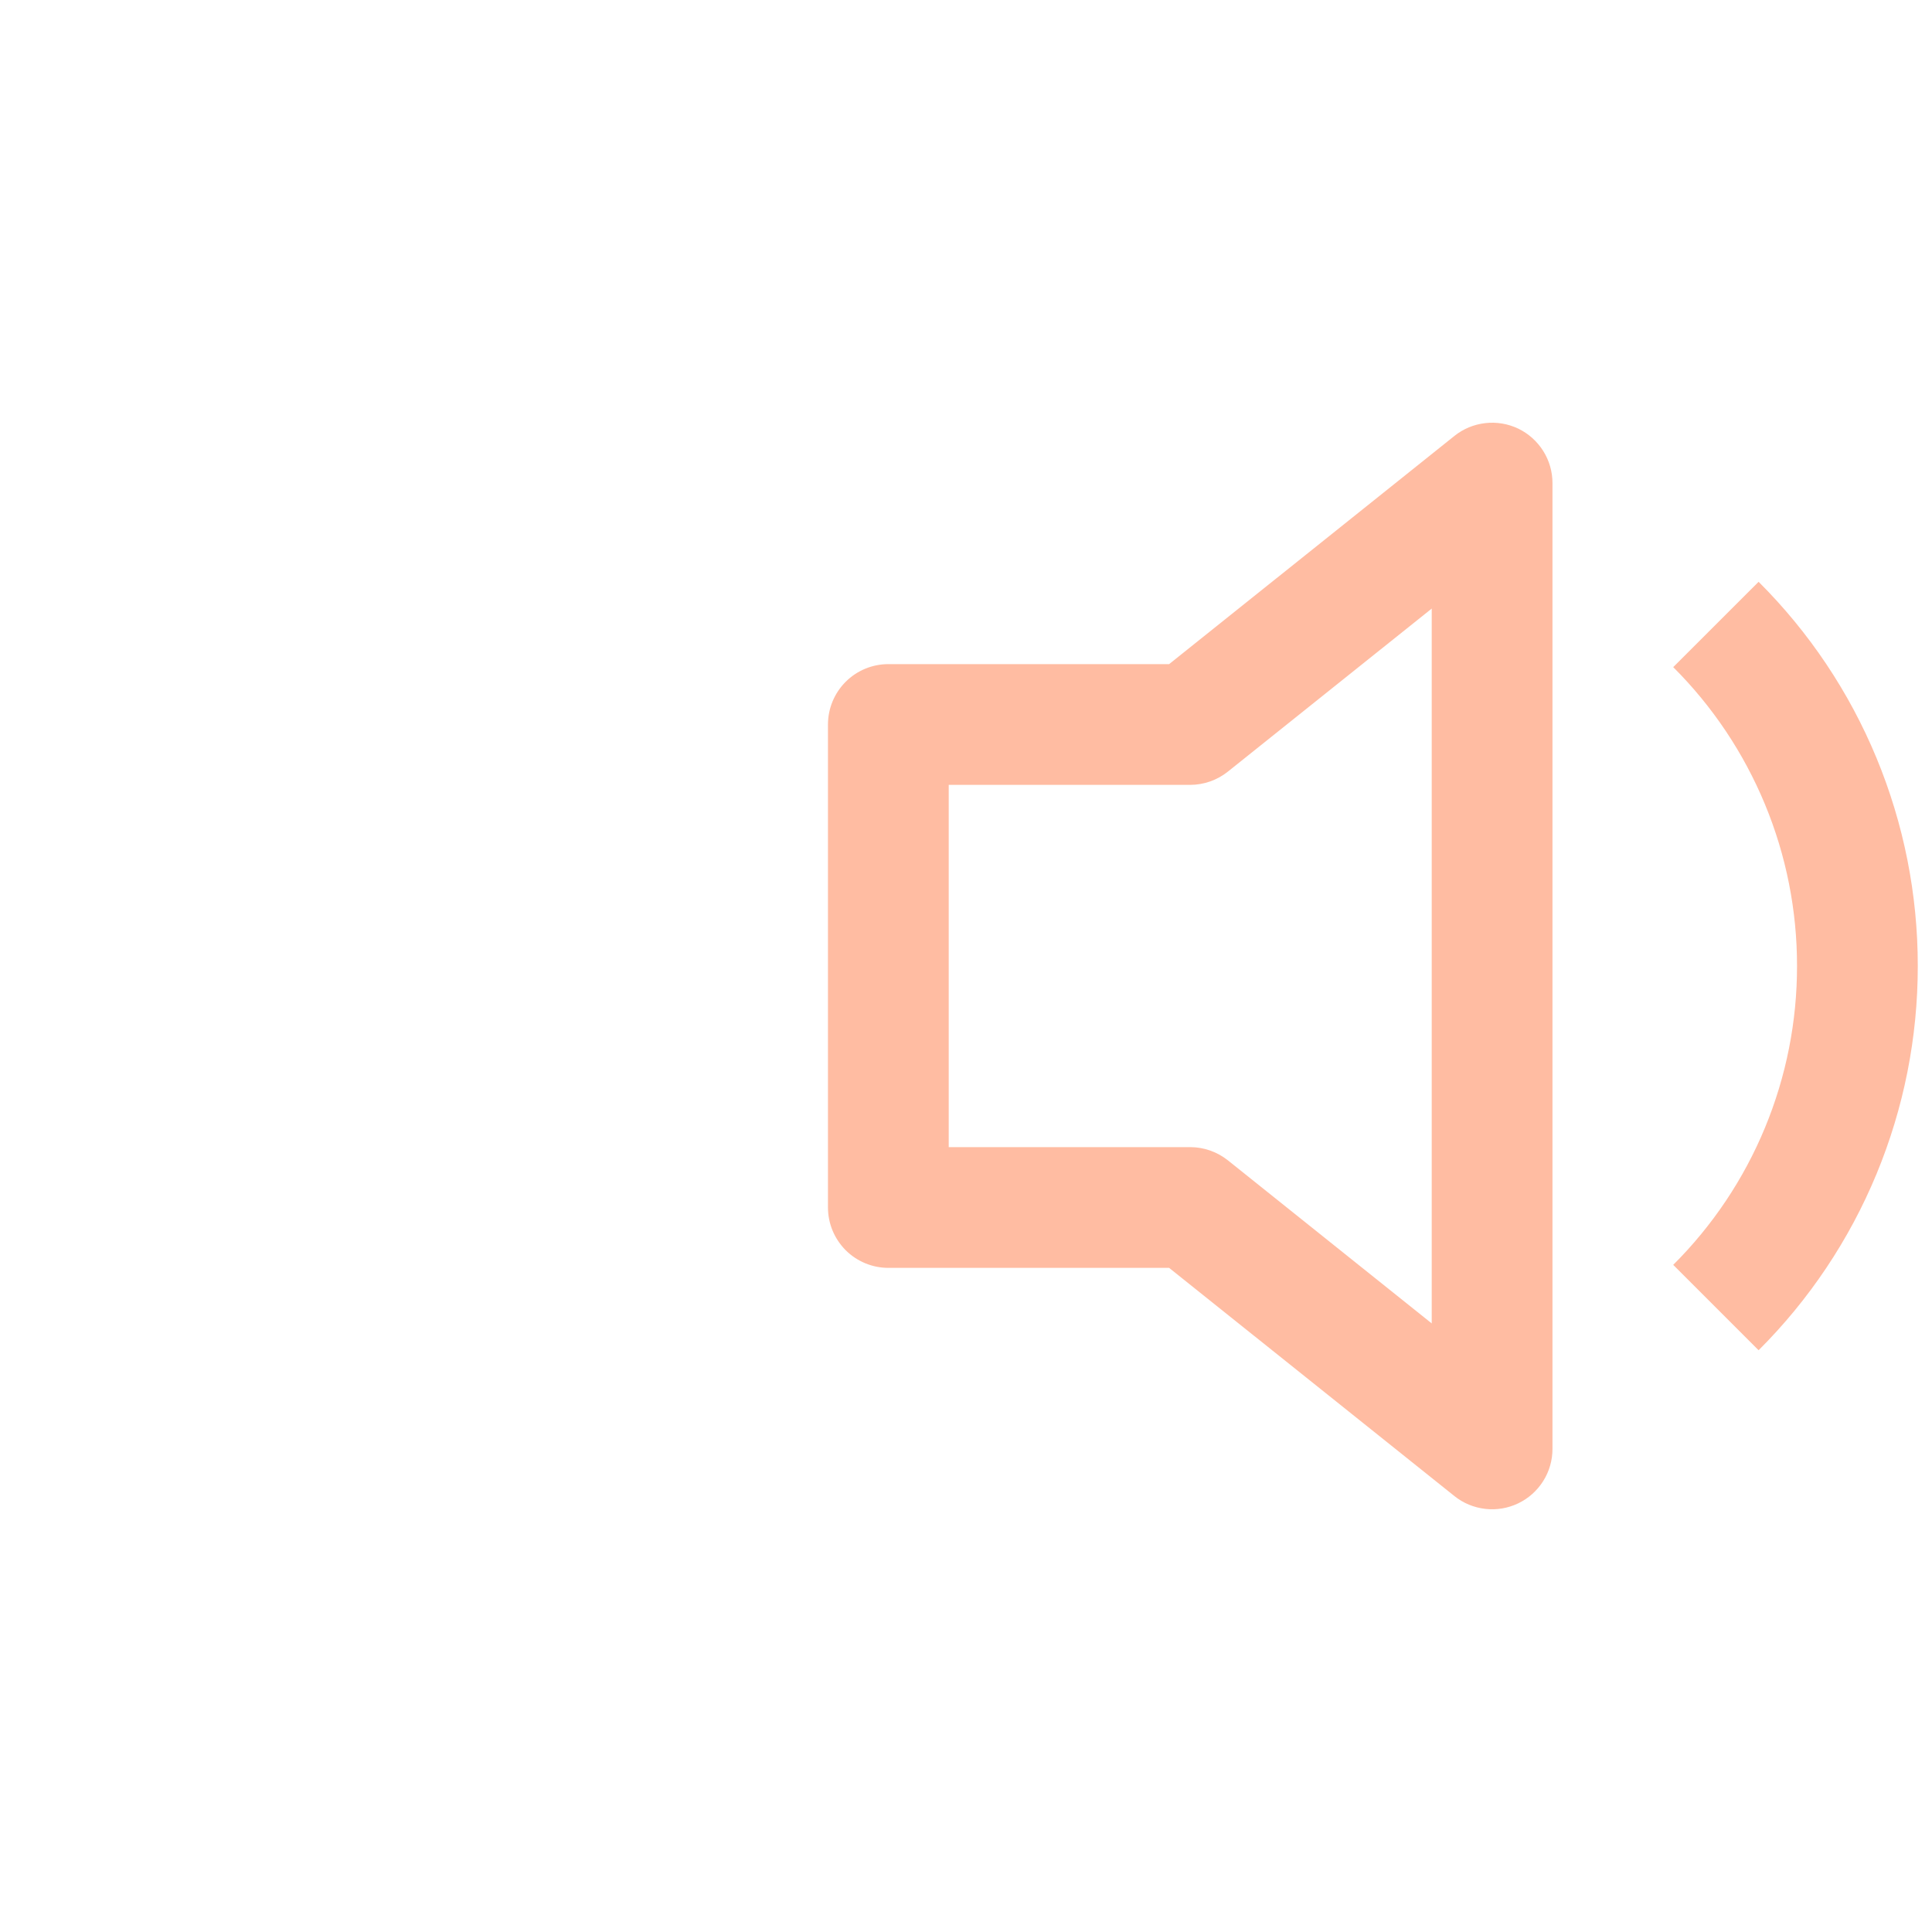 <svg width="36" height="36" viewBox="0 0 36 36" fill="none" xmlns="http://www.w3.org/2000/svg">
<path d="M28.928 9C28.928 8.788 28.868 8.581 28.755 8.402C28.642 8.223 28.481 8.079 28.291 7.987C28.1 7.896 27.887 7.86 27.677 7.884C27.466 7.908 27.267 7.99 27.102 8.122L21.785 12.375H16.553C16.255 12.375 15.969 12.493 15.758 12.704C15.547 12.915 15.428 13.202 15.428 13.5V22.5C15.428 22.798 15.547 23.084 15.758 23.296C15.969 23.506 16.255 23.625 16.553 23.625H21.785L27.102 27.878C27.267 28.01 27.466 28.092 27.677 28.116C27.887 28.14 28.1 28.104 28.291 28.012C28.481 27.921 28.642 27.777 28.755 27.598C28.868 27.419 28.928 27.212 28.928 27V9ZM22.881 14.377L26.678 11.34V24.66L22.881 21.622C22.681 21.463 22.434 21.375 22.178 21.375H17.678V14.625H22.178C22.434 14.624 22.681 14.537 22.881 14.377ZM35.735 18C35.736 19.33 35.475 20.647 34.966 21.876C34.458 23.104 33.711 24.22 32.769 25.16L31.178 23.569C31.911 22.838 32.492 21.97 32.887 21.015C33.283 20.059 33.486 19.034 33.485 18C33.486 16.966 33.283 15.941 32.887 14.986C32.491 14.03 31.911 13.162 31.178 12.431L32.769 10.841C33.711 11.78 34.458 12.896 34.966 14.124C35.475 15.353 35.736 16.67 35.735 18Z" fill="#ffbca2"/>
</svg>
